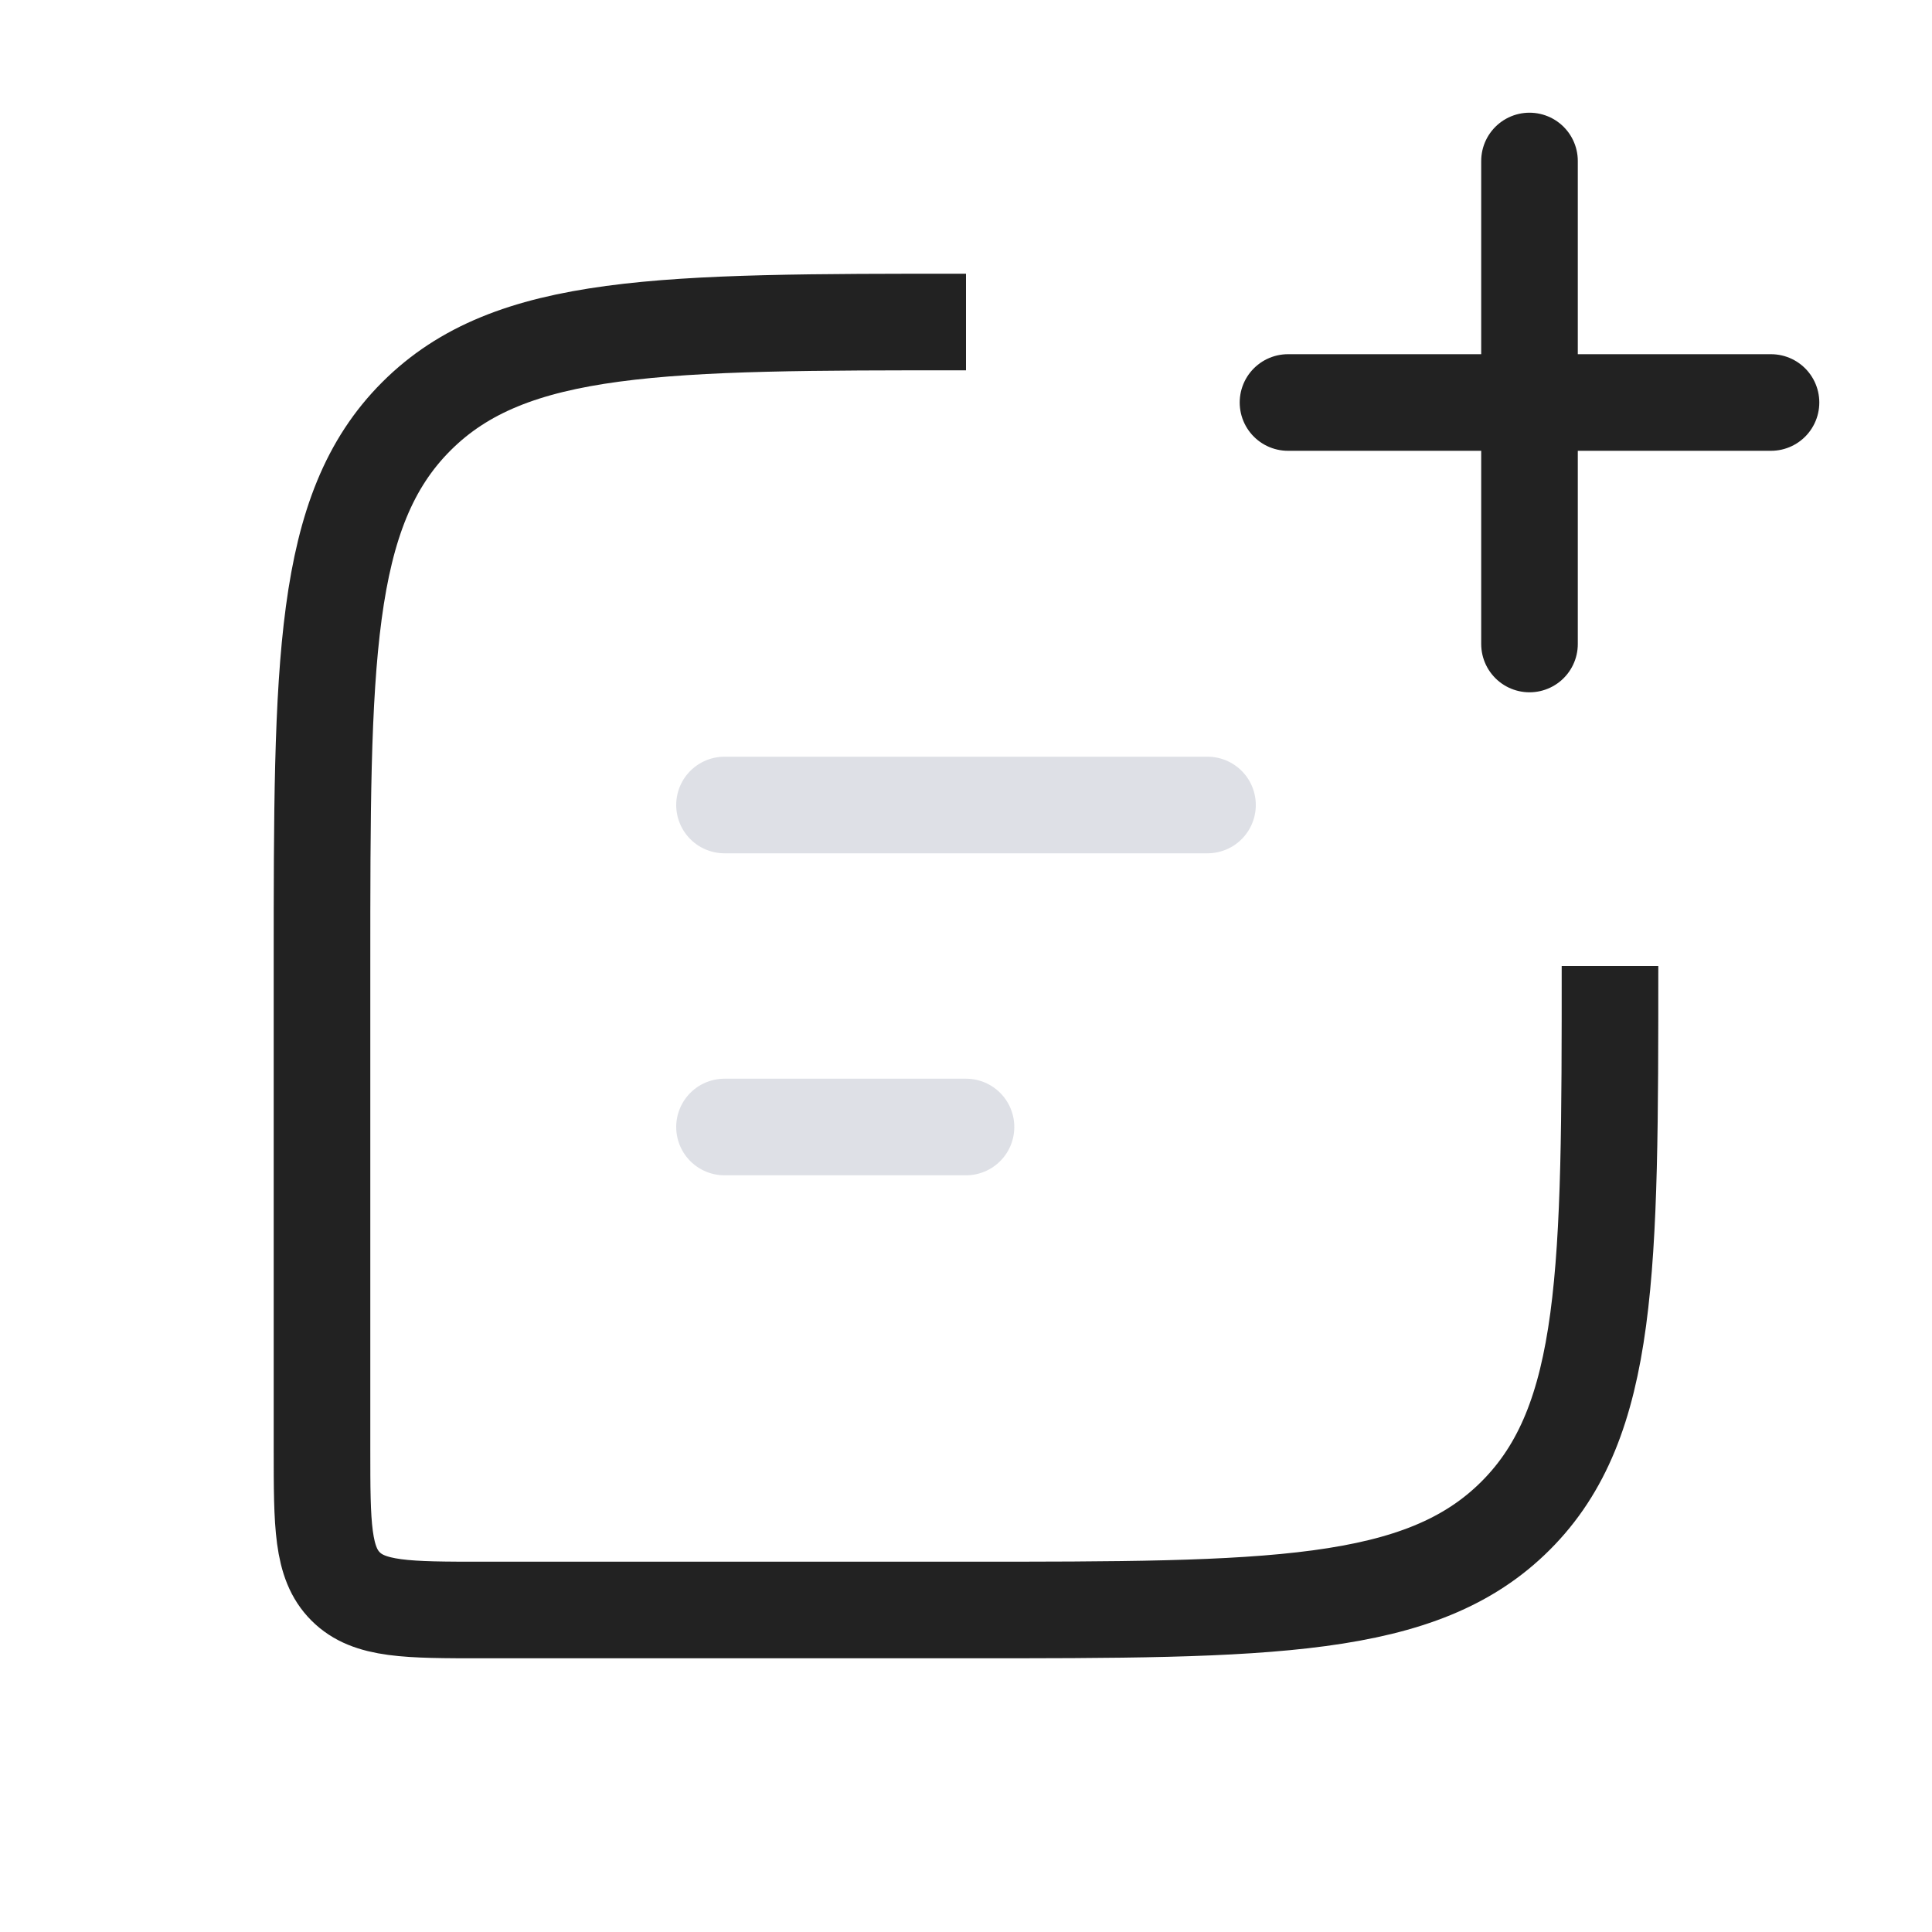 <svg viewBox="0 0 24 24" fill="none" xmlns="http://www.w3.org/2000/svg">
<path d="M12 4V4C8.229 4 6.343 4 5.172 5.172C4 6.343 4 8.229 4 12V18C4 18.943 4 19.414 4.293 19.707C4.586 20 5.057 20 6 20H12C15.771 20 17.657 20 18.828 18.828C20 17.657 20 15.771 20 12V12" stroke="#222222" stroke-width="1.2"/>
<path d="M9 10L15 10" stroke="#7E869E" stroke-opacity="0.25" stroke-width="1.2" stroke-linecap="round" stroke-linejoin="round"/>
<path d="M9 14H12" stroke="#7E869E" stroke-opacity="0.25" stroke-width="1.2" stroke-linecap="round" stroke-linejoin="round"/>
<path d="M19 8L19 2M16 5H22" stroke="#222222" stroke-width="1.2" stroke-linecap="round" stroke-linejoin="round"/>
</svg>
